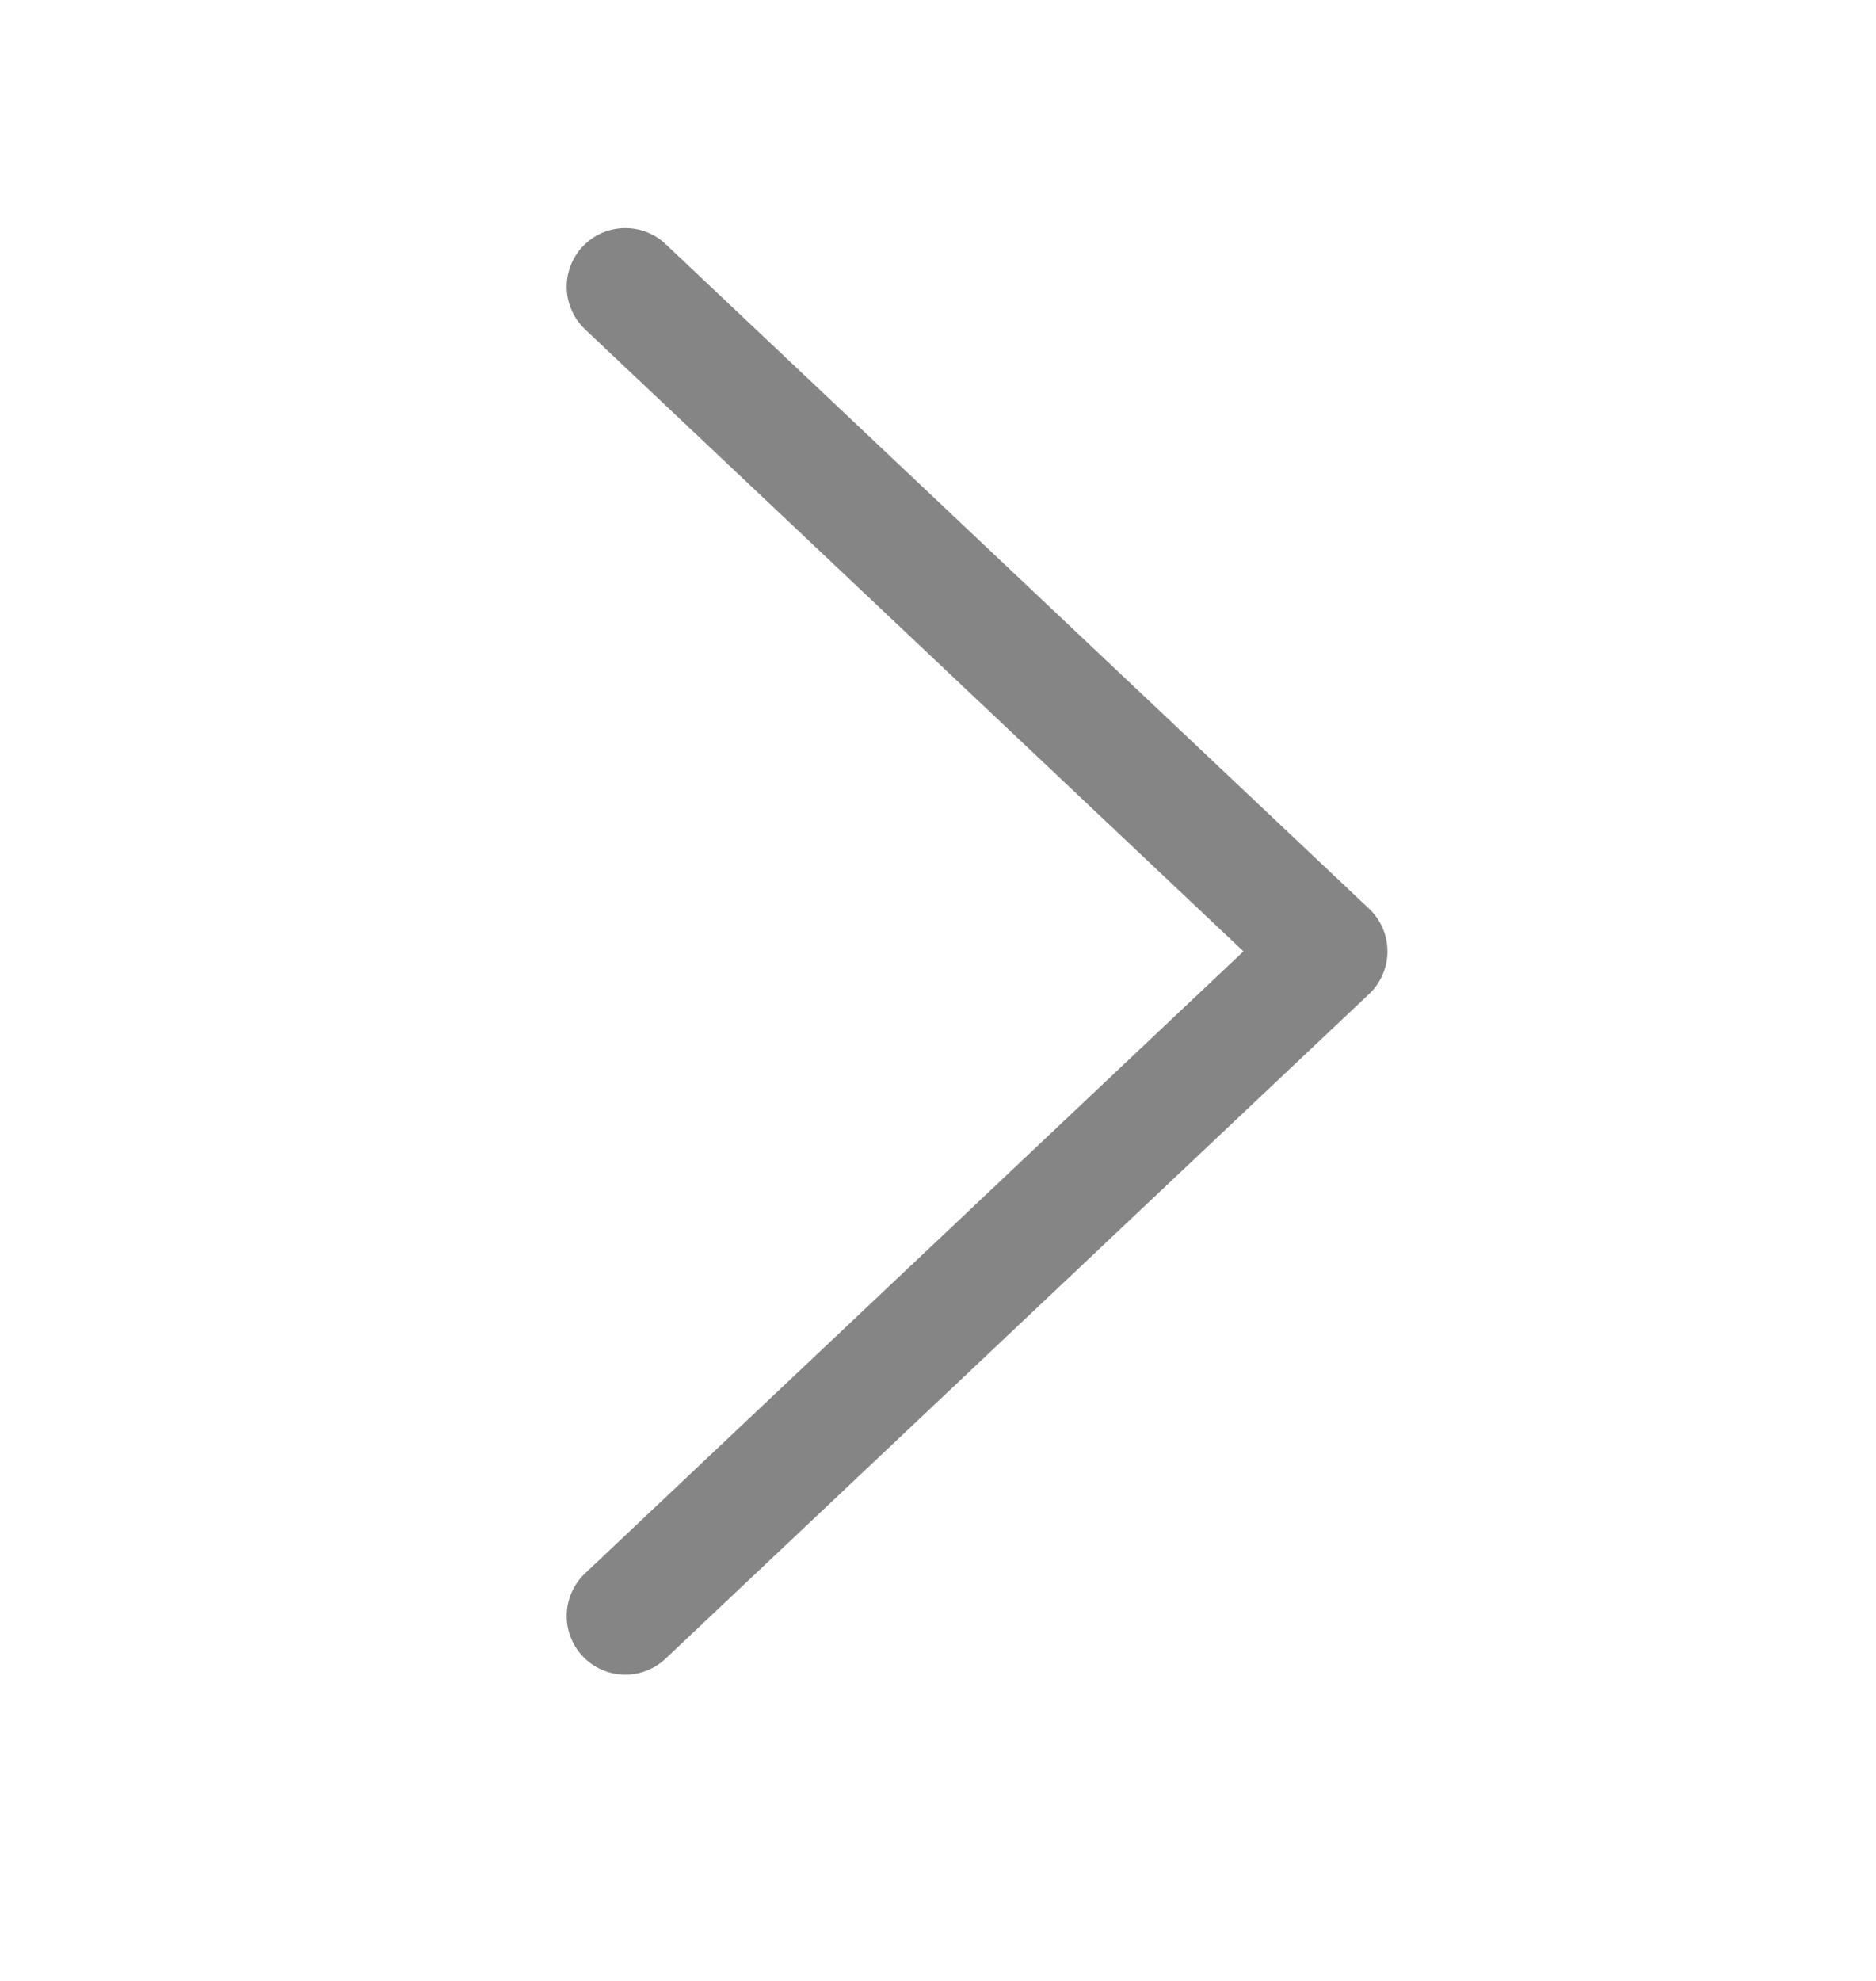 <svg width="18" height="19" viewBox="0 0 18 19" fill="none" xmlns="http://www.w3.org/2000/svg">
<path d="M6 2.75L12.75 9.125L6 15.5" stroke="#858585" stroke-width="1.125" stroke-linecap="round" stroke-linejoin="round"/>
</svg>
